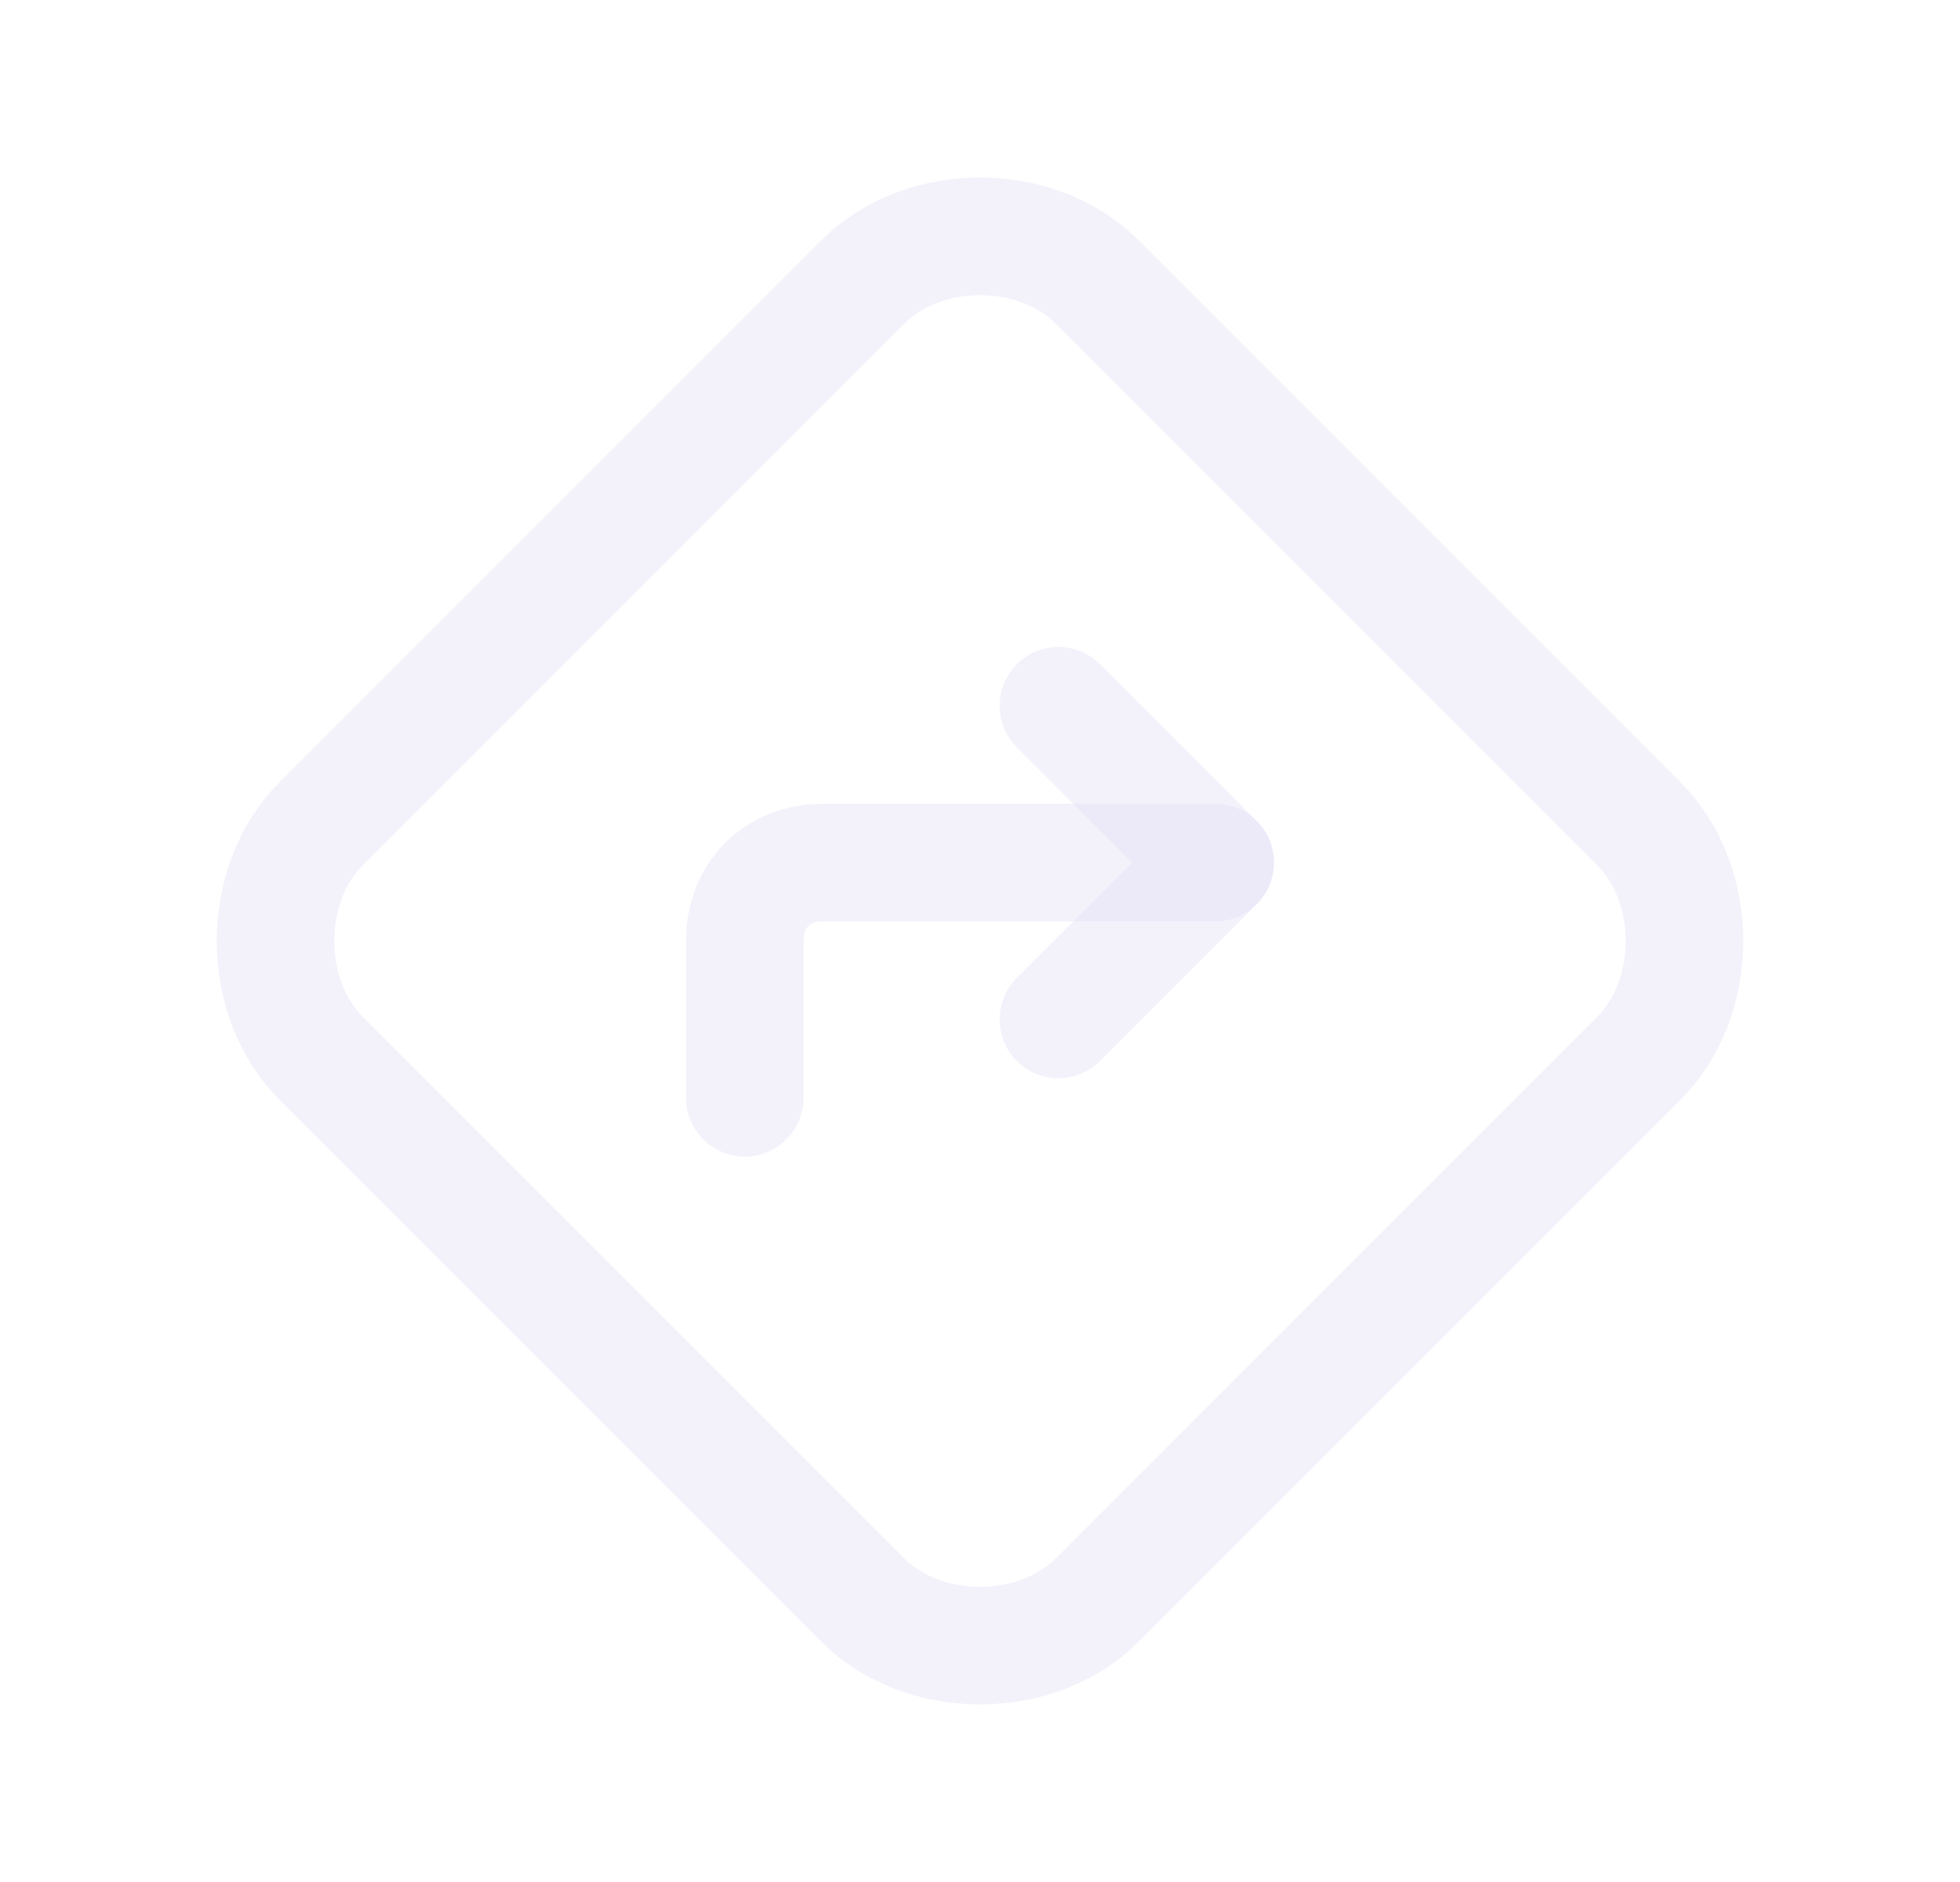 <svg width="25" height="24" viewBox="0 0 25 24" fill="none" xmlns="http://www.w3.org/2000/svg">
<path fill-rule="evenodd" clip-rule="evenodd" d="M11 20.4L4.1 13.5C3.319 12.719 3.319 11.281 4.1 10.5L11 3.6C11.781 2.819 13.219 2.819 14 3.6L20.9 10.5C21.681 11.281 21.681 12.719 20.9 13.5L14 20.4C13.219 21.181 11.781 21.181 11 20.4Z" stroke="#E1DEF5" stroke-opacity="0.4" stroke-width="1.5" stroke-linecap="round" stroke-linejoin="round"/>
<path d="M9.5 14V12C9.5 11.41 9.914 11 10.5 11H15.5" stroke="#E1DEF5" stroke-opacity="0.4" stroke-width="1.5" stroke-linecap="round" stroke-linejoin="round"/>
<path d="M13.5 9L15.5 11L13.5 13" stroke="#E1DEF5" stroke-opacity="0.4" stroke-width="1.5" stroke-linecap="round" stroke-linejoin="round"/>
</svg>
